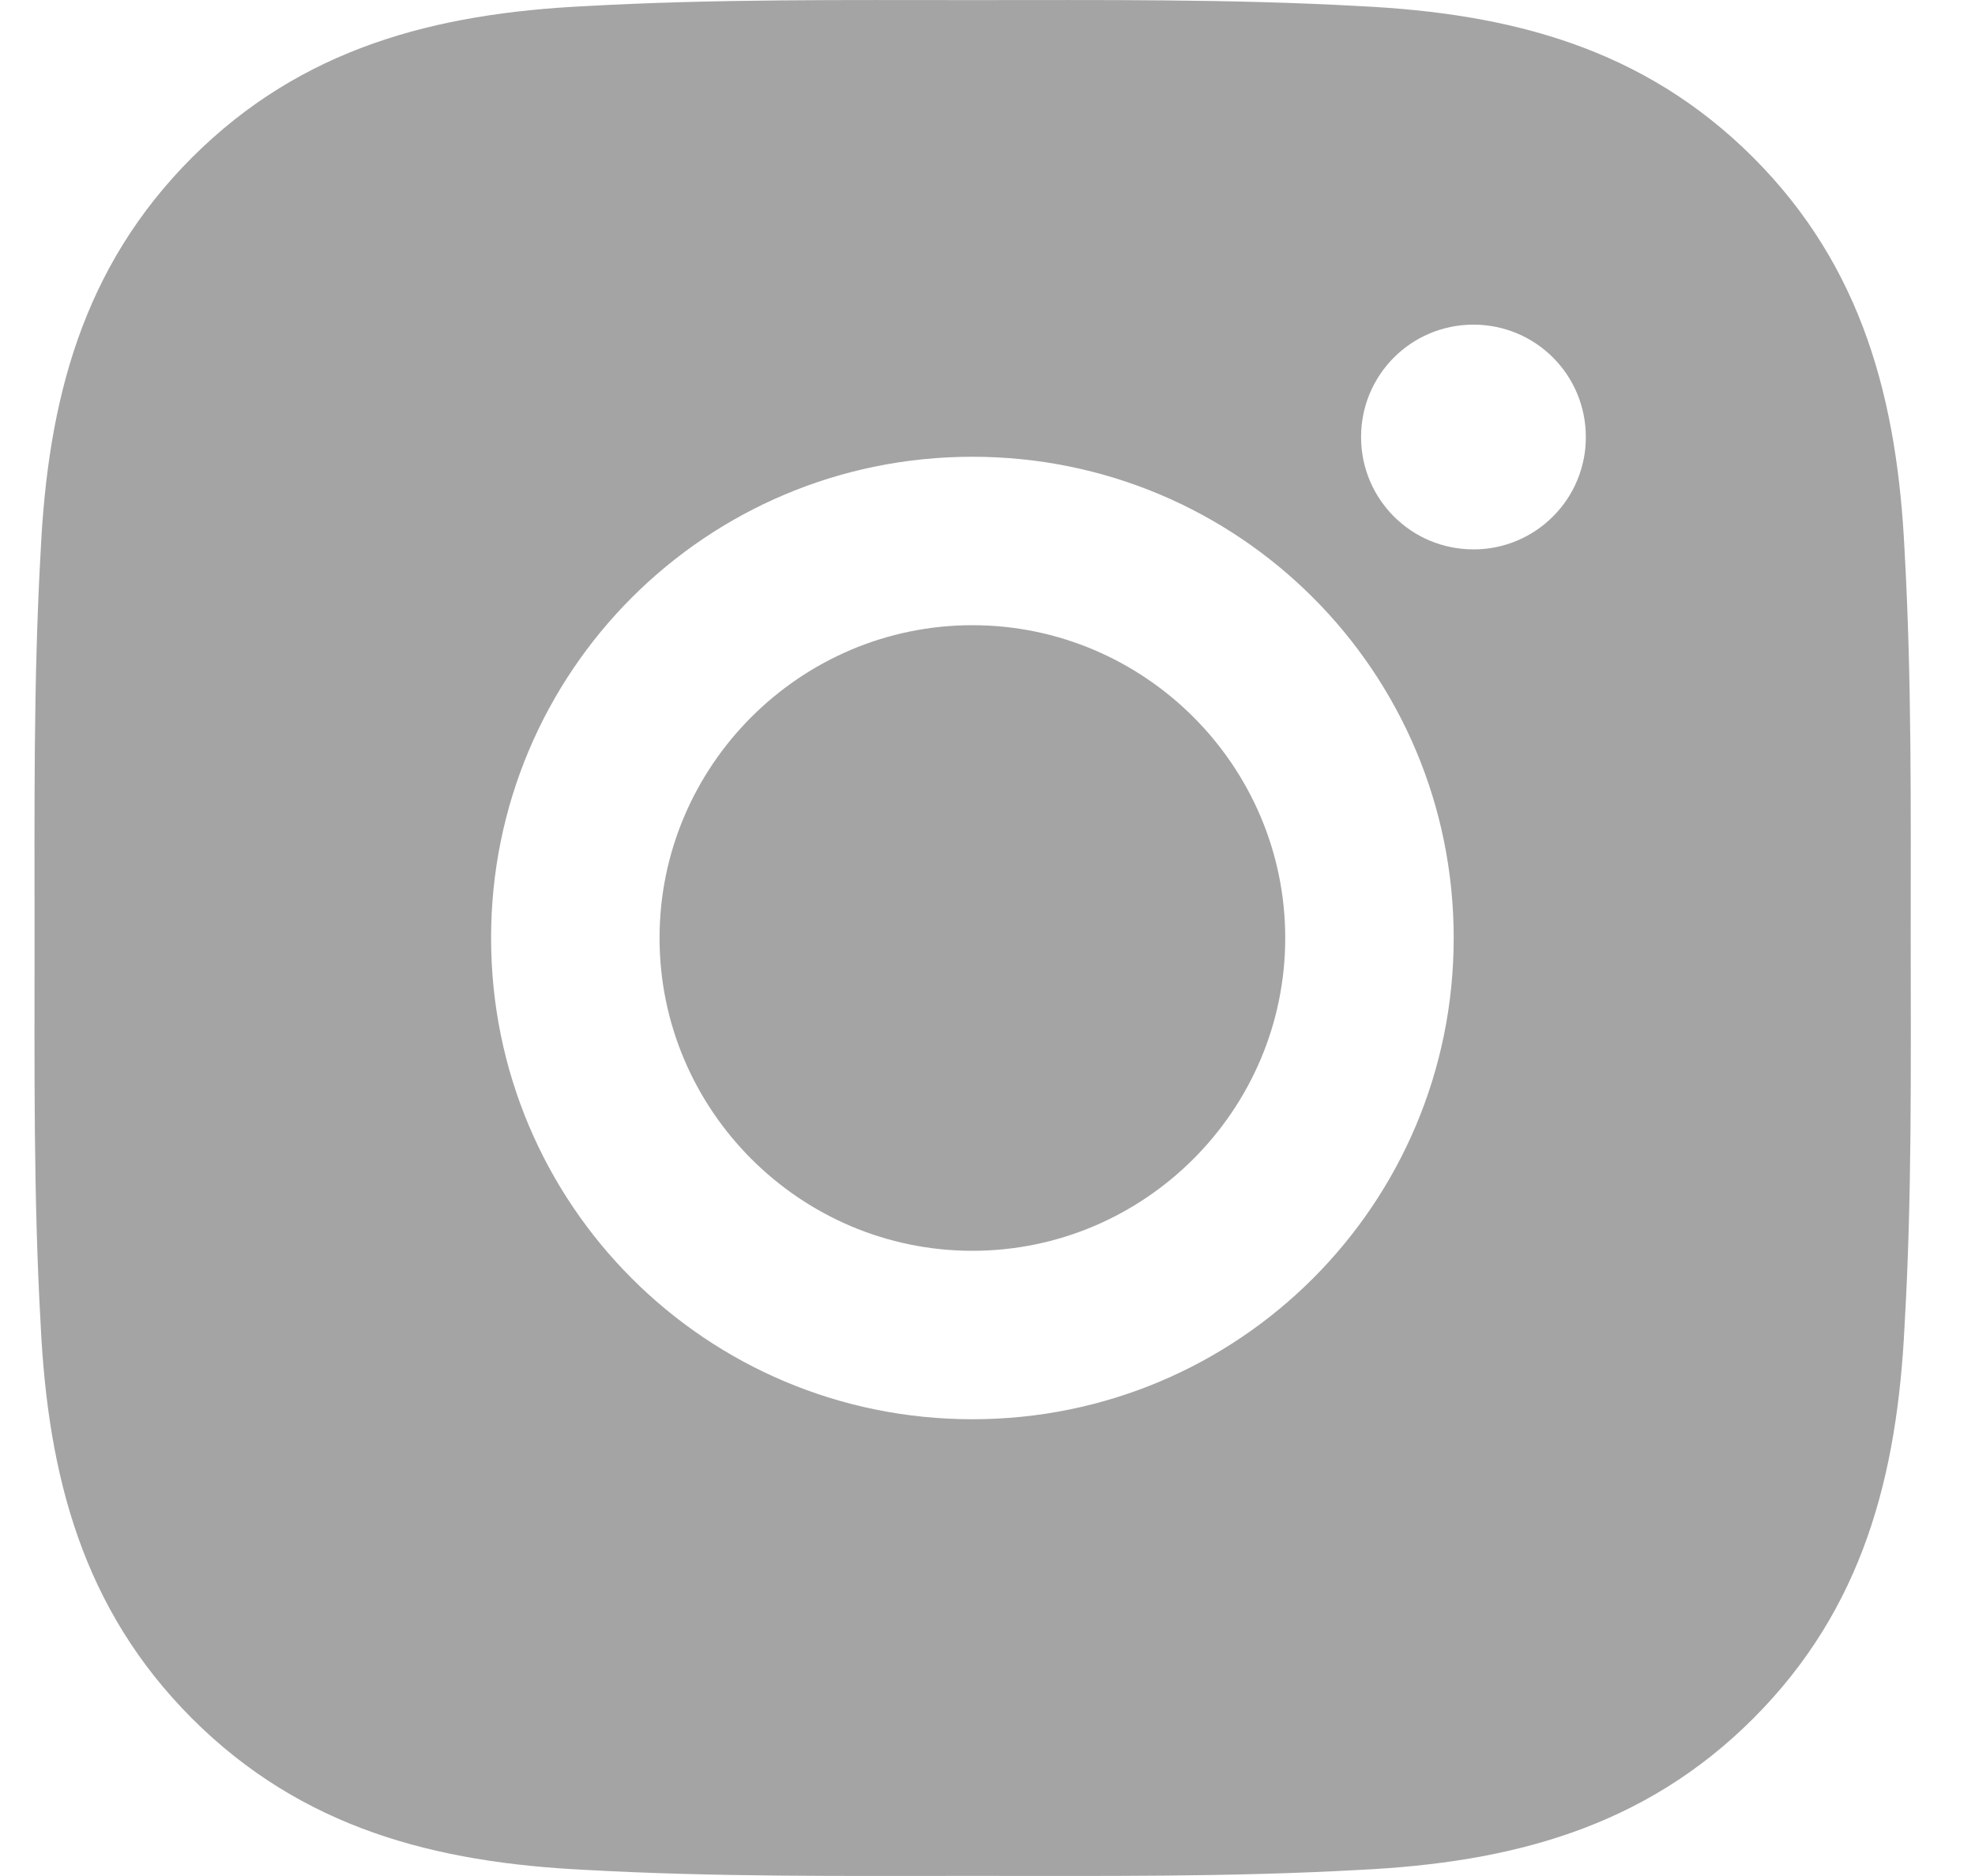 <svg width="20" height="19" viewBox="0 0 20 19" fill="none" xmlns="http://www.w3.org/2000/svg">
<path d="M9.847 6.332C8.103 6.332 6.679 7.756 6.679 9.5C6.679 11.244 8.103 12.668 9.847 12.668C11.591 12.668 13.015 11.244 13.015 9.5C13.015 7.756 11.591 6.332 9.847 6.332ZM19.349 9.5C19.349 8.188 19.36 6.888 19.287 5.579C19.213 4.058 18.866 2.708 17.754 1.595C16.639 0.481 15.292 0.136 13.771 0.062C12.459 -0.011 11.159 0.001 9.849 0.001C8.538 0.001 7.238 -0.011 5.928 0.062C4.407 0.136 3.057 0.483 1.945 1.595C0.83 2.71 0.486 4.058 0.412 5.579C0.338 6.89 0.35 8.19 0.35 9.5C0.35 10.809 0.338 12.112 0.412 13.421C0.486 14.942 0.833 16.292 1.945 17.405C3.06 18.519 4.407 18.864 5.928 18.938C7.24 19.011 8.54 18.999 9.849 18.999C11.161 18.999 12.461 19.011 13.771 18.938C15.292 18.864 16.642 18.517 17.754 17.405C18.869 16.29 19.213 14.942 19.287 13.421C19.363 12.112 19.349 10.812 19.349 9.5ZM9.847 14.374C7.15 14.374 4.973 12.197 4.973 9.5C4.973 6.803 7.15 4.626 9.847 4.626C12.544 4.626 14.721 6.803 14.721 9.5C14.721 12.197 12.544 14.374 9.847 14.374ZM14.921 5.564C14.291 5.564 13.783 5.056 13.783 4.426C13.783 3.796 14.291 3.288 14.921 3.288C15.551 3.288 16.059 3.796 16.059 4.426C16.06 4.575 16.03 4.724 15.973 4.862C15.916 5 15.832 5.126 15.726 5.231C15.621 5.337 15.495 5.421 15.357 5.478C15.219 5.535 15.071 5.565 14.921 5.564Z" fill="#A4A4A4"/>
</svg>

